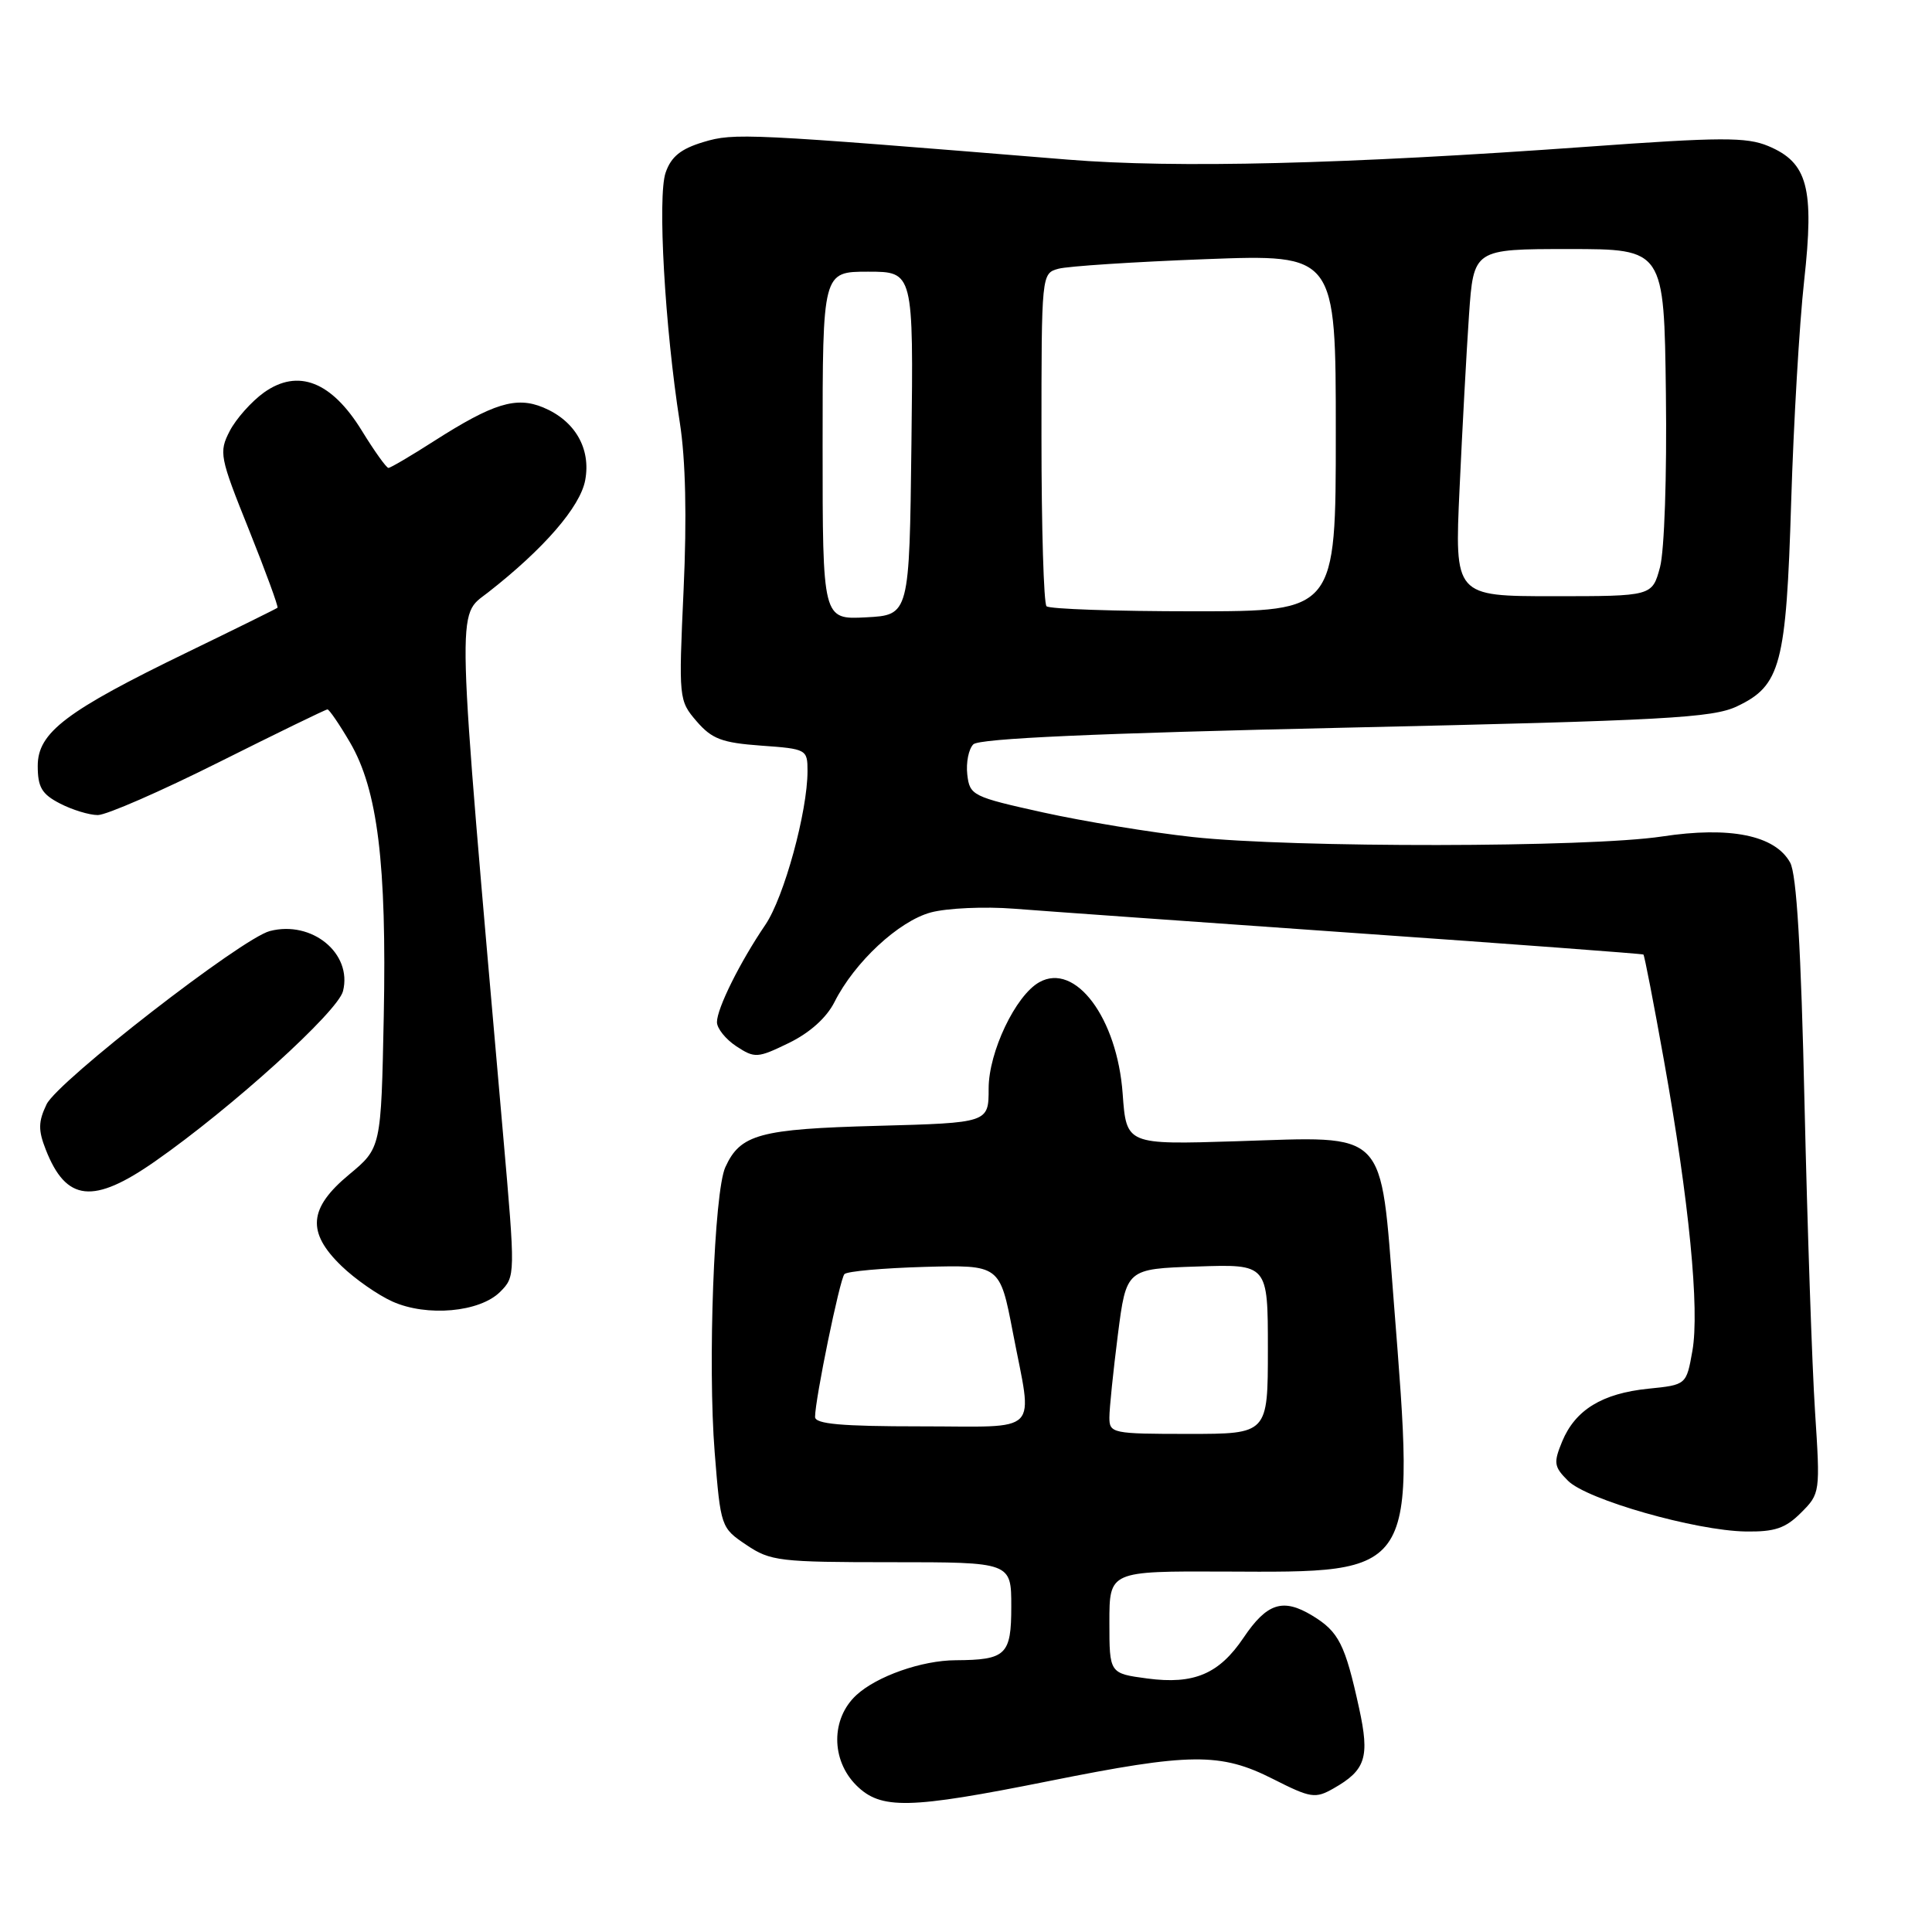 <?xml version="1.0" encoding="UTF-8" standalone="no"?>
<!DOCTYPE svg PUBLIC "-//W3C//DTD SVG 1.1//EN" "http://www.w3.org/Graphics/SVG/1.1/DTD/svg11.dtd" >
<svg xmlns="http://www.w3.org/2000/svg" xmlns:xlink="http://www.w3.org/1999/xlink" version="1.1" viewBox="0 0 256 256">
 <g >
 <path fill="currentColor"
d=" M 139.00 236.00 C 157.74 232.24 161.72 232.20 168.69 235.73 C 173.68 238.26 174.28 238.35 176.69 236.98 C 180.97 234.55 181.51 232.86 180.09 226.35 C 178.23 217.86 177.40 216.21 173.89 214.08 C 170.00 211.72 167.88 212.40 164.78 217.00 C 161.54 221.81 158.21 223.23 152.03 222.41 C 147.00 221.74 147.00 221.74 147.00 214.96 C 147.00 208.18 147.00 208.18 162.25 208.24 C 187.91 208.36 187.54 208.95 184.69 172.57 C 182.86 149.36 184.05 150.58 163.87 151.22 C 149.25 151.68 149.25 151.68 148.76 144.94 C 148.04 134.89 142.49 127.46 137.71 130.15 C 134.57 131.90 131.00 139.40 131.00 144.23 C 131.00 148.78 131.00 148.78 116.25 149.18 C 100.64 149.60 98.10 150.29 96.11 154.66 C 94.62 157.93 93.77 180.82 94.70 192.46 C 95.49 202.34 95.53 202.45 98.90 204.71 C 102.08 206.86 103.29 207.00 118.15 207.00 C 134.00 207.00 134.00 207.00 134.00 212.88 C 134.00 219.29 133.31 219.95 126.62 219.99 C 122.14 220.01 116.17 222.11 113.46 224.62 C 110.10 227.74 110.10 233.19 113.45 236.55 C 116.72 239.81 120.39 239.73 139.00 236.00 Z  M 238.65 200.44 C 241.18 197.91 241.20 197.77 240.50 187.02 C 240.11 181.04 239.49 162.73 239.11 146.33 C 238.65 125.67 238.06 115.82 237.20 114.29 C 235.19 110.67 229.24 109.47 220.22 110.84 C 210.52 112.31 171.37 112.36 158.04 110.91 C 152.52 110.31 143.61 108.84 138.25 107.66 C 128.85 105.58 128.49 105.40 128.17 102.63 C 127.99 101.05 128.35 99.25 128.97 98.63 C 129.75 97.85 145.18 97.16 178.30 96.42 C 220.66 95.47 226.94 95.13 230.17 93.59 C 235.95 90.85 236.68 88.09 237.34 66.50 C 237.66 56.05 238.43 42.86 239.06 37.19 C 240.42 24.88 239.53 21.54 234.30 19.35 C 231.42 18.15 228.05 18.16 210.23 19.45 C 178.20 21.76 155.81 22.31 141.50 21.15 C 98.86 17.67 97.30 17.59 93.21 18.82 C 90.22 19.72 88.93 20.75 88.20 22.87 C 87.11 25.99 88.09 43.32 90.08 56.00 C 90.85 60.91 91.02 68.56 90.58 78.14 C 89.92 92.60 89.94 92.82 92.30 95.57 C 94.33 97.92 95.65 98.42 100.85 98.80 C 106.88 99.23 107.00 99.30 107.00 102.17 C 107.00 107.54 103.89 118.89 101.42 122.53 C 98.05 127.49 95.00 133.62 95.00 135.44 C 95.00 136.27 96.16 137.71 97.57 138.64 C 100.02 140.24 100.37 140.22 104.53 138.20 C 107.30 136.85 109.52 134.86 110.57 132.78 C 113.23 127.49 119.08 122.05 123.35 120.90 C 125.50 120.33 130.46 120.10 134.38 120.41 C 138.30 120.72 158.60 122.16 179.50 123.63 C 200.40 125.09 217.62 126.38 217.76 126.48 C 217.90 126.59 219.12 132.90 220.48 140.50 C 223.82 159.16 225.22 173.54 224.25 179.00 C 223.45 183.50 223.45 183.50 218.42 184.01 C 212.30 184.63 208.74 186.81 207.00 190.99 C 205.83 193.83 205.90 194.35 207.77 196.21 C 210.27 198.72 224.66 202.82 231.30 202.93 C 235.17 202.99 236.58 202.51 238.65 200.44 Z  M 66.27 171.18 C 68.30 169.14 68.30 169.03 66.66 150.32 C 60.36 78.34 60.46 81.80 64.67 78.50 C 72.07 72.72 76.88 67.16 77.54 63.64 C 78.33 59.44 76.19 55.74 71.98 53.99 C 68.39 52.50 65.35 53.44 57.55 58.42 C 54.48 60.39 51.74 62.00 51.47 62.00 C 51.20 62.00 49.61 59.78 47.94 57.06 C 43.93 50.54 39.49 48.81 34.99 52.00 C 33.33 53.19 31.28 55.49 30.44 57.11 C 28.99 59.93 29.10 60.53 32.98 70.18 C 35.21 75.75 36.91 80.40 36.77 80.53 C 36.62 80.66 31.27 83.30 24.88 86.40 C 8.75 94.22 5.00 97.06 5.00 101.48 C 5.00 104.31 5.54 105.23 7.95 106.47 C 9.57 107.31 11.83 108.00 12.96 108.00 C 14.10 108.00 21.31 104.85 29.00 101.00 C 36.69 97.15 43.16 94.00 43.39 94.00 C 43.62 94.00 44.97 95.97 46.38 98.38 C 50.04 104.64 51.25 114.42 50.85 134.68 C 50.50 152.11 50.50 152.11 46.25 155.64 C 40.89 160.09 40.62 163.28 45.25 167.75 C 47.04 169.48 50.08 171.60 52.00 172.46 C 56.57 174.51 63.56 173.88 66.27 171.18 Z  M 20.58 153.86 C 30.72 146.78 44.77 134.05 45.45 131.33 C 46.71 126.33 41.33 121.92 35.75 123.37 C 32.03 124.34 7.64 143.27 6.17 146.33 C 5.07 148.62 5.05 149.75 6.06 152.32 C 8.77 159.24 12.35 159.62 20.58 153.86 Z  M 147.00 187.82 C 147.00 186.62 147.51 181.70 148.12 176.88 C 149.24 168.13 149.24 168.13 158.62 167.82 C 168.00 167.50 168.00 167.50 168.00 178.75 C 168.00 190.00 168.00 190.00 157.50 190.00 C 147.37 190.00 147.00 189.92 147.00 187.82 Z  M 108.00 187.75 C 108.00 185.44 111.27 169.51 111.89 168.83 C 112.23 168.45 117.00 168.03 122.50 167.87 C 132.49 167.60 132.49 167.60 134.21 176.55 C 136.85 190.33 138.16 189.00 122.00 189.00 C 111.47 189.00 108.00 188.69 108.00 187.75 Z  M 109.00 59.05 C 109.00 36.00 109.00 36.00 115.02 36.00 C 121.04 36.00 121.04 36.00 120.77 58.75 C 120.50 81.50 120.50 81.50 114.75 81.80 C 109.00 82.10 109.00 82.10 109.00 59.05 Z  M 138.67 80.33 C 138.30 79.97 138.00 69.89 138.00 57.95 C 138.00 36.28 138.00 36.23 140.25 35.61 C 141.49 35.27 150.26 34.70 159.75 34.34 C 177.00 33.69 177.00 33.69 177.00 57.34 C 177.00 81.00 177.00 81.00 158.17 81.00 C 147.81 81.00 139.03 80.70 138.67 80.33 Z  M 193.40 64.75 C 193.76 56.91 194.32 46.56 194.65 41.75 C 195.26 33.00 195.26 33.00 207.88 33.00 C 220.50 33.00 220.50 33.00 220.74 52.17 C 220.88 63.06 220.54 72.98 219.96 75.16 C 218.92 79.00 218.92 79.00 205.83 79.00 C 192.74 79.00 192.74 79.00 193.40 64.75 Z "/>
</g>
</svg>